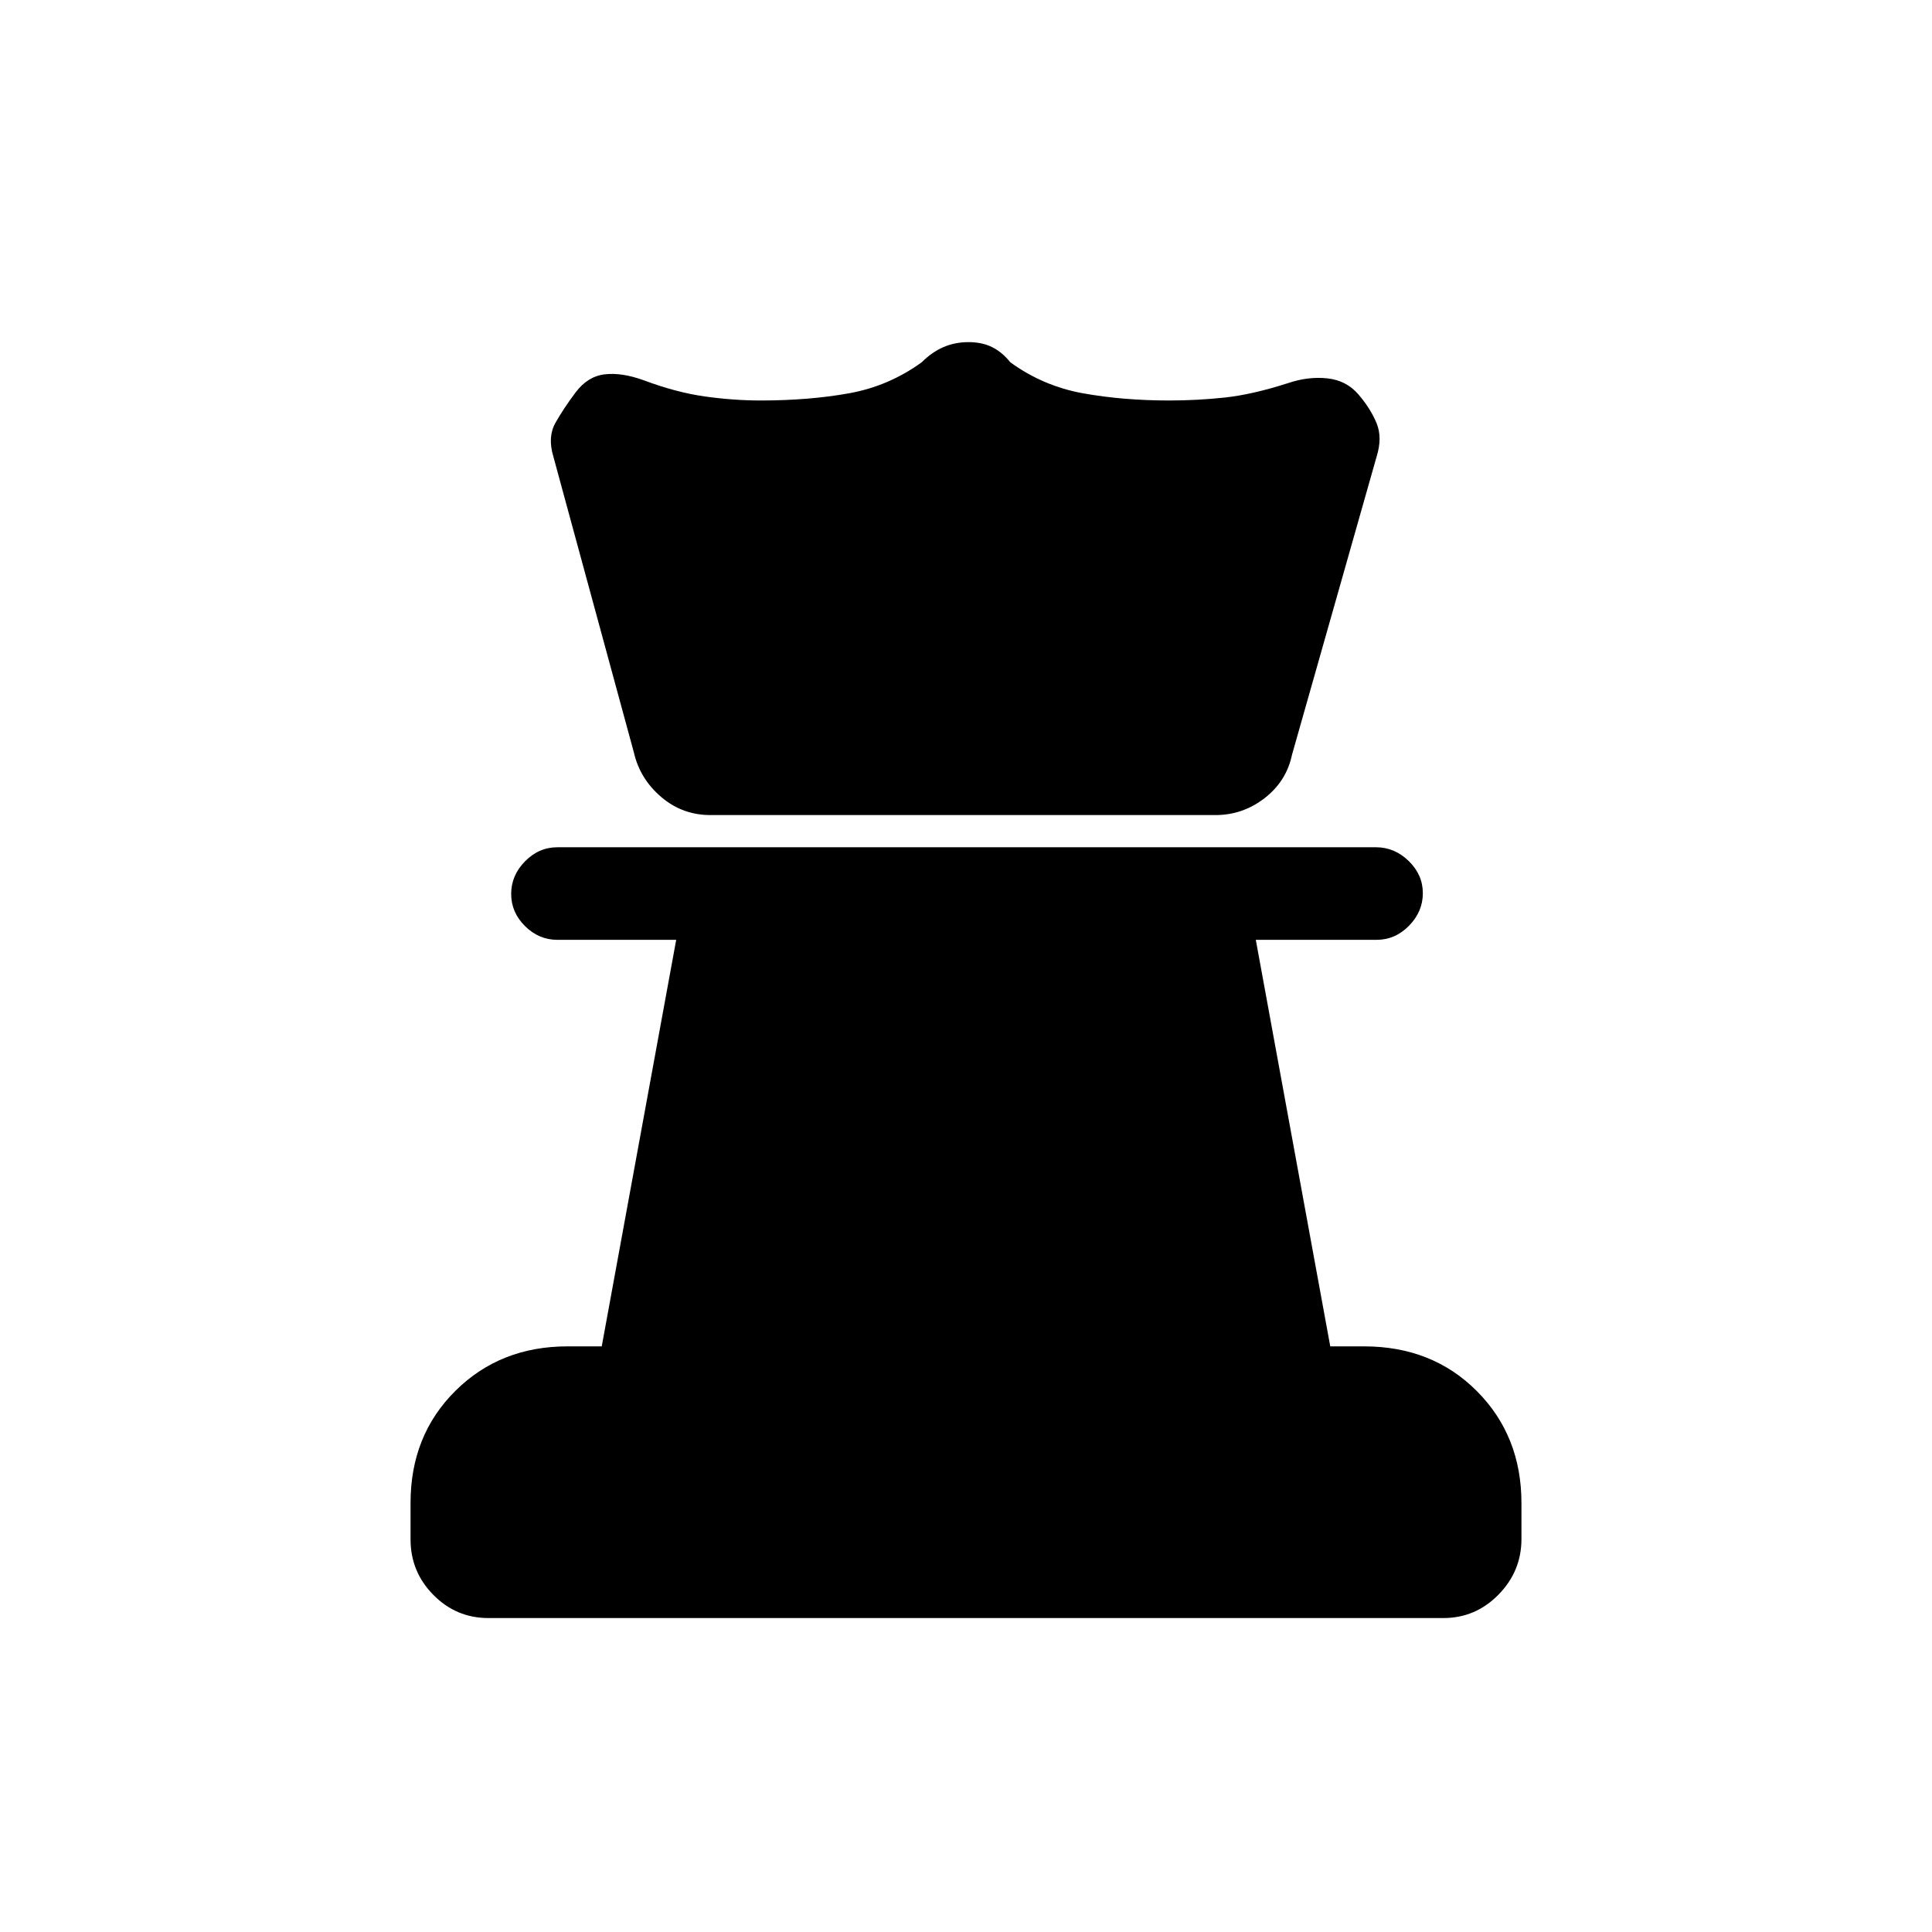 <svg xmlns="http://www.w3.org/2000/svg" height="20" viewBox="0 -960 960 960" width="20"><path d="M242.66-156q-15.96 0-27.31-11.49Q204-178.99 204-195.06v-18.19q0-33.5 22.27-55.63Q248.55-291 282-291h17l37-202h-59q-9.25 0-16.12-6.82-6.88-6.83-6.88-16 0-9.18 6.87-16.18t16.11-7h406.73q9.24 0 16.26 6.82 7.03 6.83 7.03 16 0 9.18-6.87 16.18-6.88 7-16.13 7h-60l37 202h16.76q33.94 0 56.09 22.24Q756-246.51 756-213.11v17.83q0 16.03-11.41 27.65Q733.17-156 717.22-156H242.66ZM353-555q-13.94 0-24.47-9T315-586l-40-147q-3-9.82 1-16.91T286-765q6-8 14.5-9t19.5 3q16 6 30.24 8 14.23 2 27.76 2 24 0 43.85-3.57Q441.69-768.14 458-780q5-5 10.75-7.5t12.5-2.5q6.75 0 11.75 2.5t9 7.5q16.31 11.86 36.16 15.43Q558.01-761 581-761q14 0 27.7-1.48 13.69-1.48 31.44-7.19Q650-773 659.5-772t15.5 8q6 7 9 14.24t0 16.76l-42 148q-2.76 13.19-13.63 21.6Q617.5-555 604-555H353Z"/></svg>